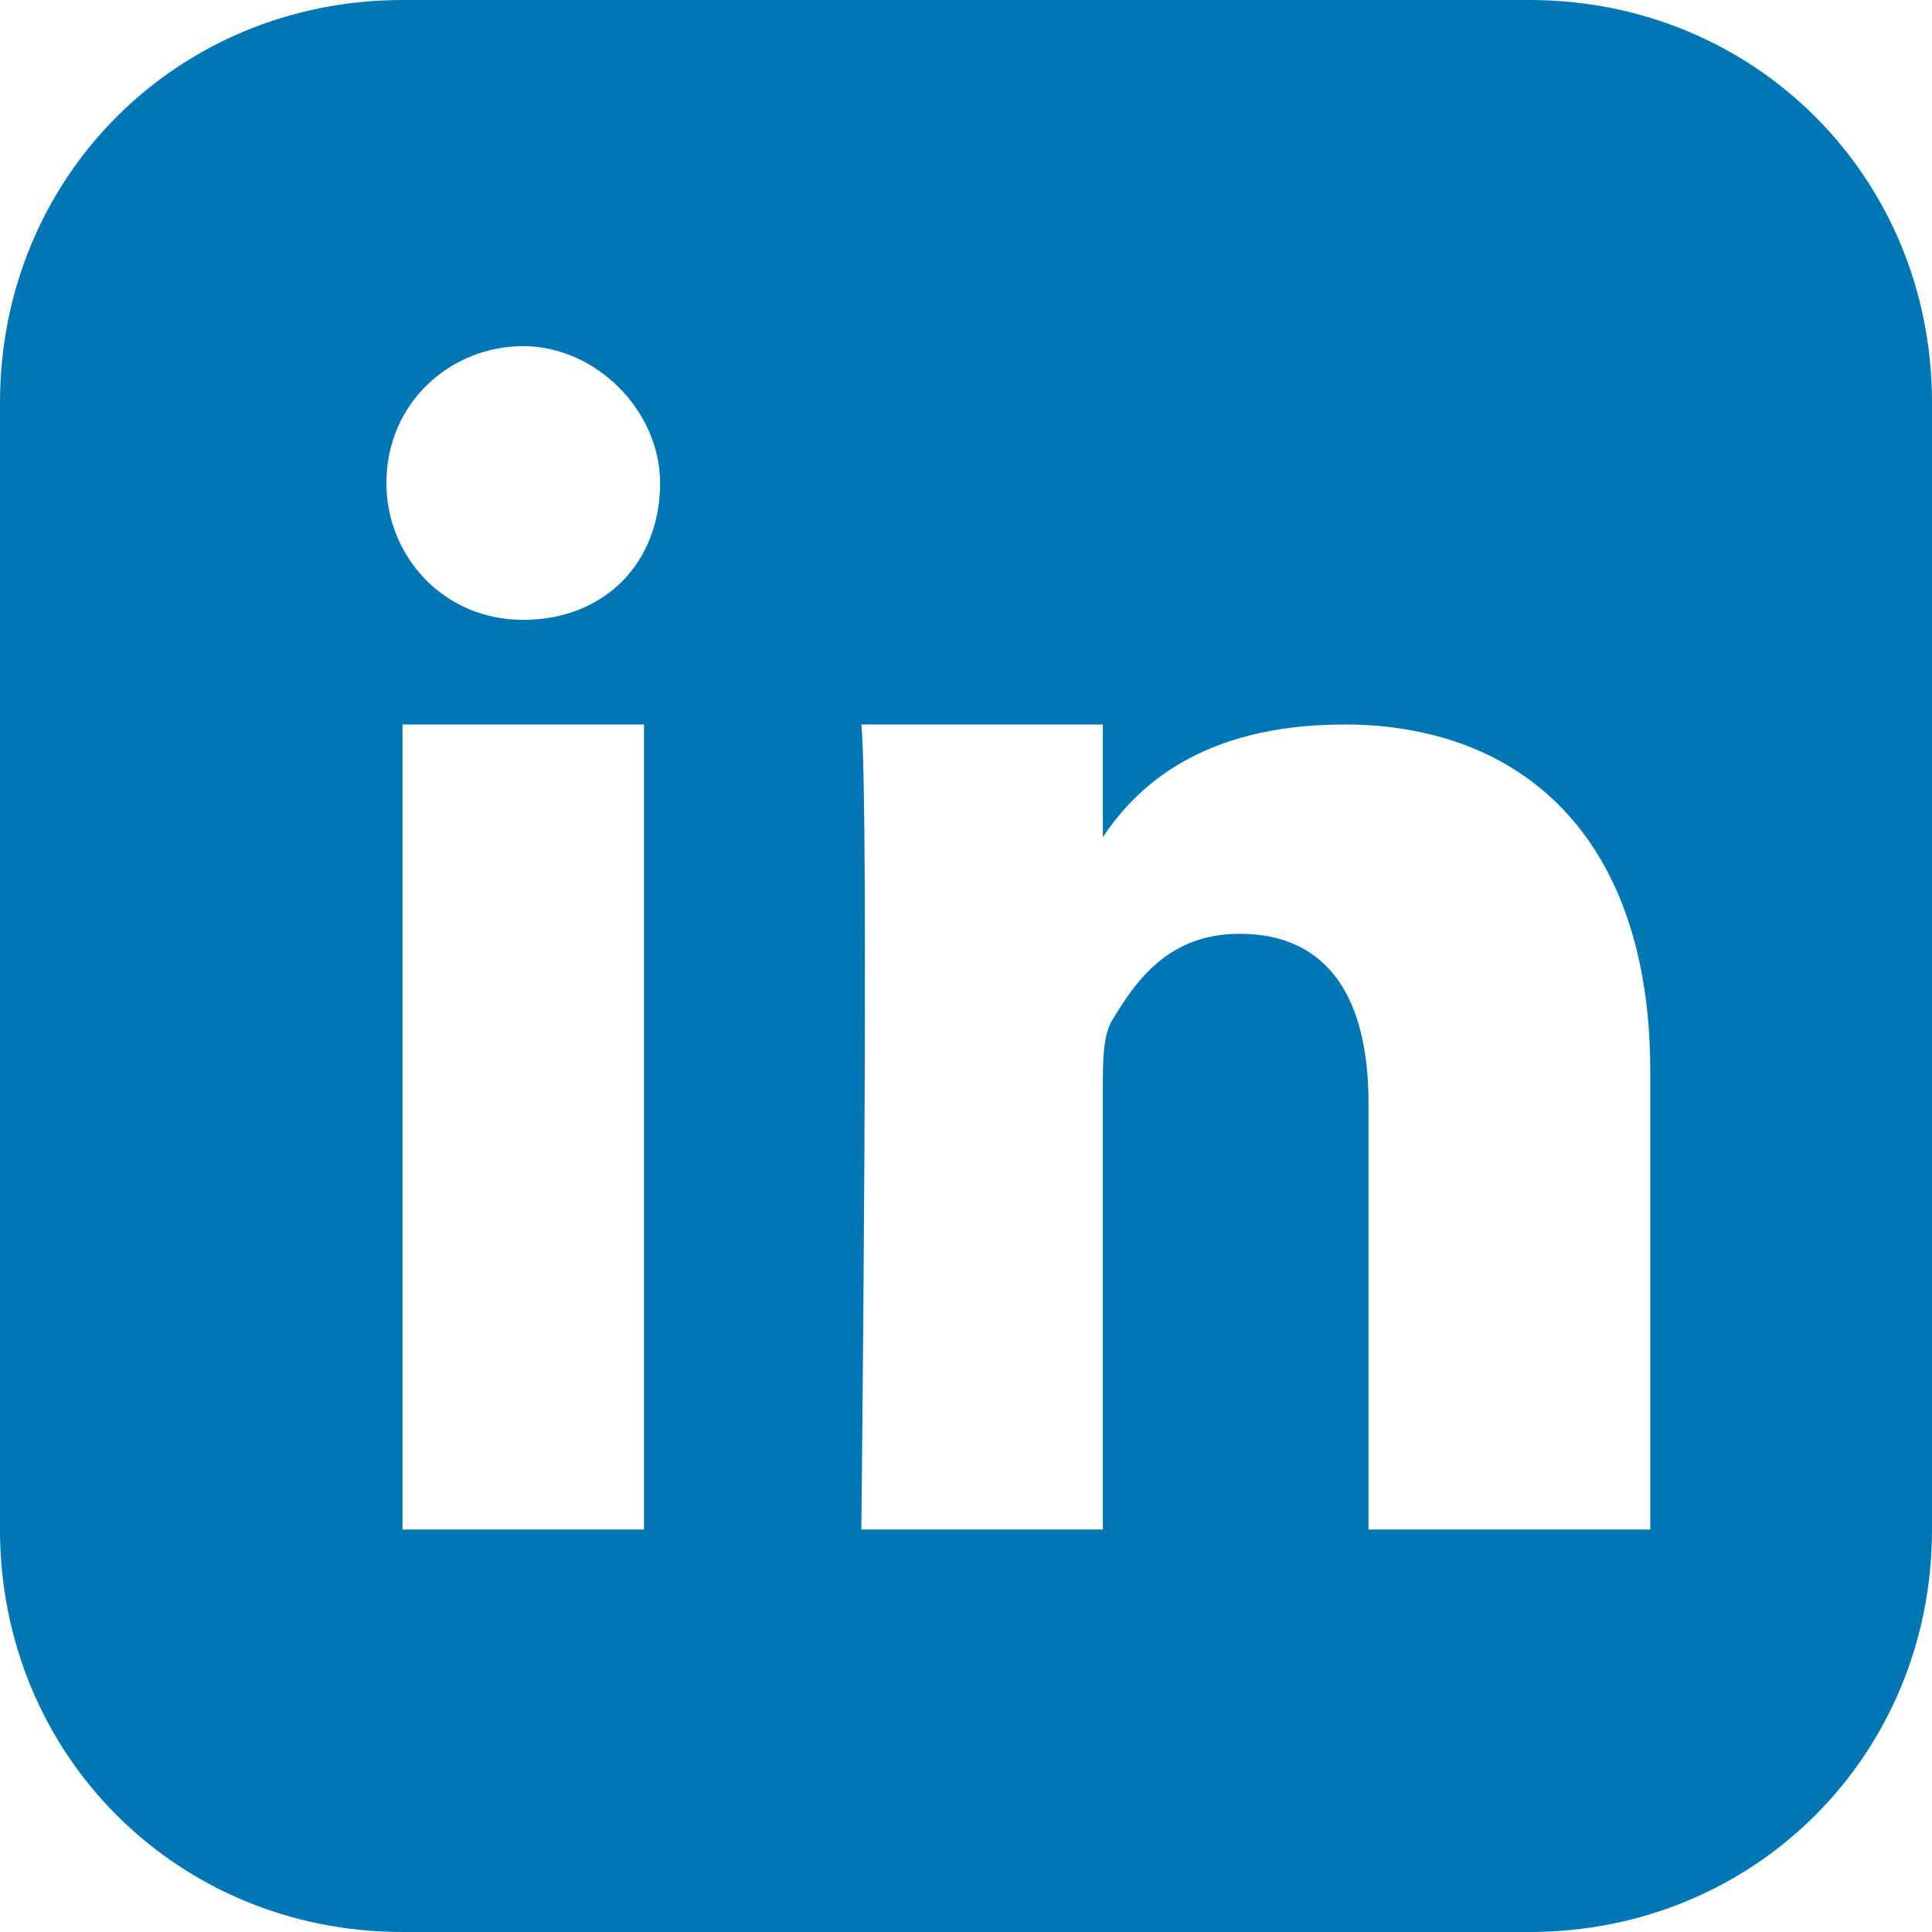 <svg xmlns="http://www.w3.org/2000/svg" width="24" height="24" fill="#0077b5" viewBox="0 0 24 24">
    <path d="M19 0h-14c-2.8 0-5 2.2-5 5v14c0 2.8 2.2 5 5 5h14c2.8 0 5-2.2 5-5v-14c0-2.8-2.2-5-5-5zm-11 19h-3v-10h3v10zm-1.5-11.3c-1 0-1.7-.8-1.7-1.7 0-1 .8-1.7 1.7-1.7s1.7.8 1.7 1.7c0 1-.7 1.7-1.7 1.7zm13.5 11.3h-3v-5.3c0-1.3-.5-2.1-1.6-2.1-.9 0-1.3.6-1.6 1.1-.1.2-.1.5-.1.8v5.5h-3s.1-9 0-10h3v1.4c.4-.6 1.2-1.4 3-1.4 2.2 0 3.8 1.4 3.8 4.3v5.7z"/>
</svg>
